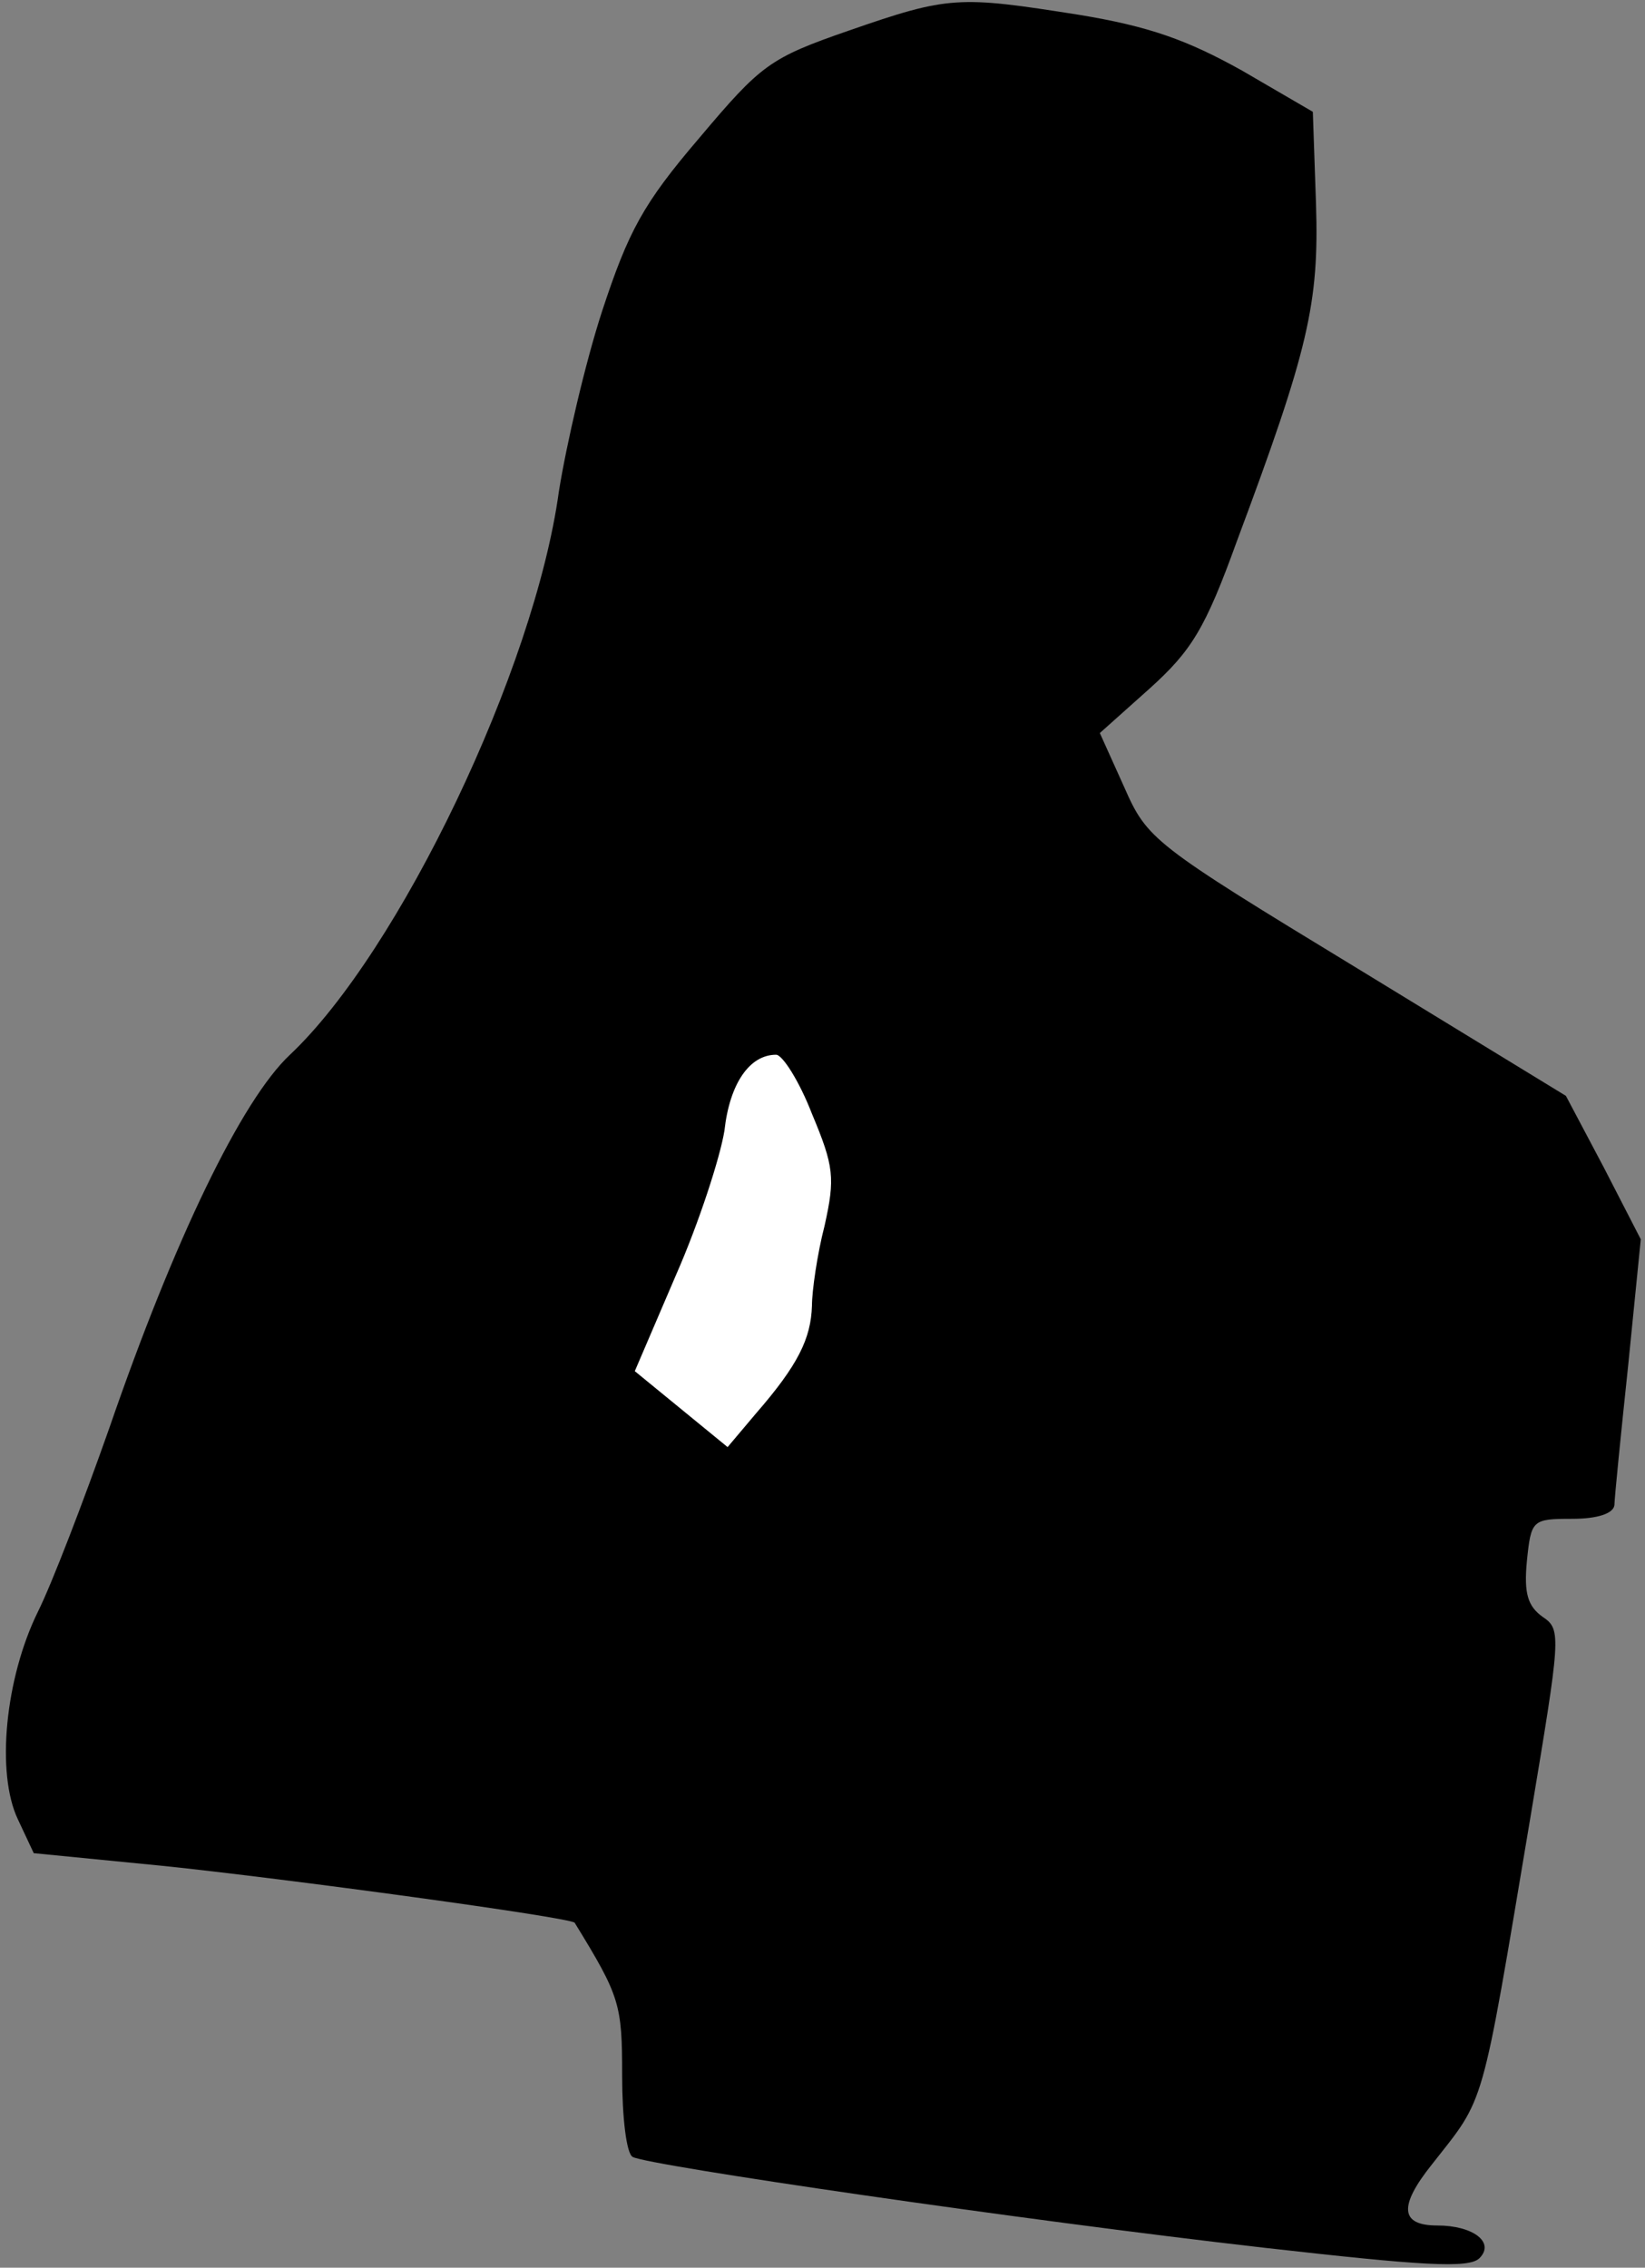 <?xml version="1.0" standalone="no"?>
<!DOCTYPE svg PUBLIC "-//W3C//DTD SVG 20010904//EN"
 "http://www.w3.org/TR/2001/REC-SVG-20010904/DTD/svg10.dtd">
<svg version="1.0" xmlns="http://www.w3.org/2000/svg"
 width="156pt" height="215pt" viewBox="0 0 156 215"
 preserveAspectRatio="xMidYMid meet">
<rect x="0" y="0" width="156" height="215" fill="#808080" stroke="none"/>
<g transform="translate(0,215) scale(0.1,-0.1)"
fill="#000000" stroke="none">
<path fill="#000000" stroke="none" d="M805 2121 c-75 -26 -83 -32 -142 -102
-53 -62 -67 -88 -92 -164 -16 -49 -34 -127 -41 -171 -23 -168 -151 -436 -255
-534 -46 -43 -110 -176 -171 -353 -25 -71 -55 -149 -68 -175 -31 -63 -40 -153
-19 -197 l15 -32 122 -12 c116 -12 388 -49 391 -54 43 -70 45 -77 45 -145 0
-39 4 -74 10 -77 14 -8 370 -60 598 -86 150 -17 195 -20 205 -10 15 15 -6 31
-40 31 -35 0 -37 18 -5 58 51 65 46 47 93 327 29 174 30 180 12 192 -14 10
-18 22 -15 53 4 39 5 40 43 40 24 0 39 5 40 13 0 6 6 66 13 132 l12 120 -35
68 -36 68 -198 121 c-194 118 -199 122 -221 172 l-23 51 47 42 c40 36 53 57
83 140 68 182 78 225 75 320 l-3 87 -67 39 c-52 29 -88 42 -155 53 -114 18
-123 18 -218 -15z"/>
<path fill="#ffffff" stroke="none" d="M770 1094 c21 -50 22 -61 12 -106 -7
-27 -12 -62 -12 -76 -1 -31 -13 -56 -53 -102 l-27 -32 -44 36 -44 36 39 91
c22 50 42 112 46 137 5 45 24 72 49 72 6 0 22 -25 34 -56z"/>
</g>
</svg>
